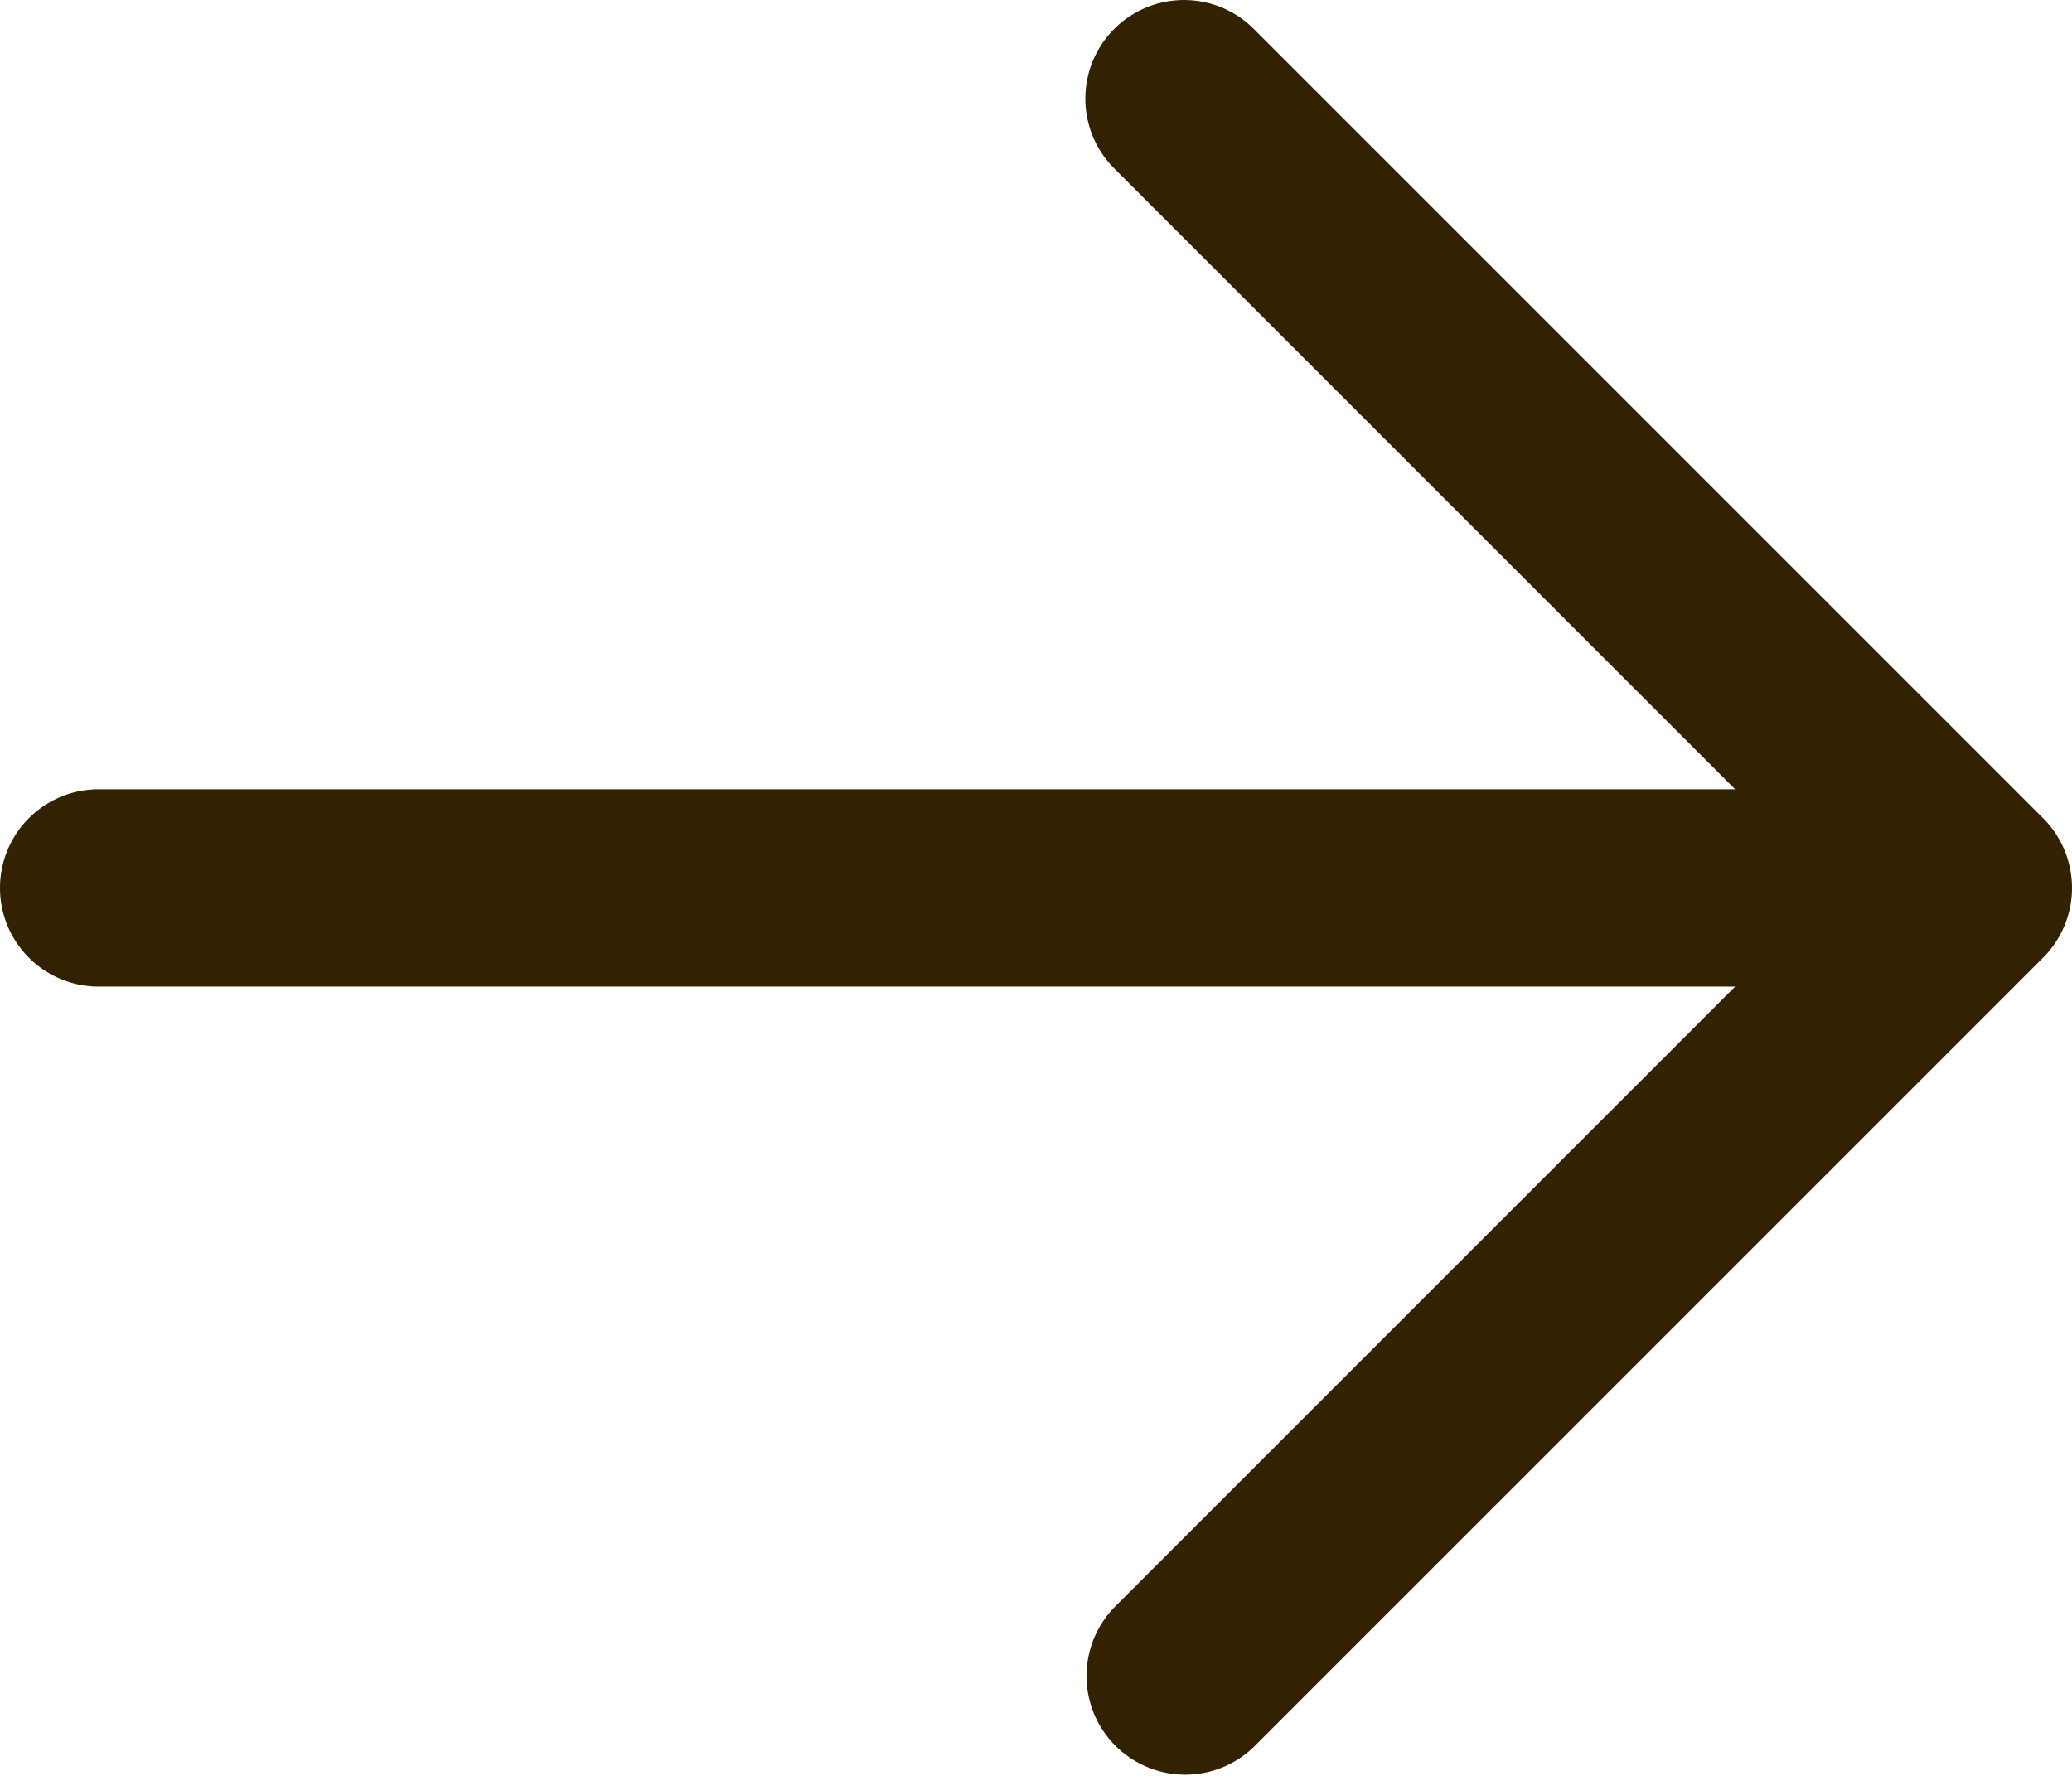 <svg xmlns="http://www.w3.org/2000/svg" width="21" height="18" fill="none"><path fill="#332201" fill-rule="evenodd" d="M11.293.293a1 1 0 0 1 1.414 0l8 8a1 1 0 0 1 0 1.414l-8 8a1 1 0 0 1-1.414-1.414L17.586 10H1a1 1 0 1 1 0-2h16.586l-6.293-6.293a1 1 0 0 1 0-1.414Z" clip-rule="evenodd"/></svg>